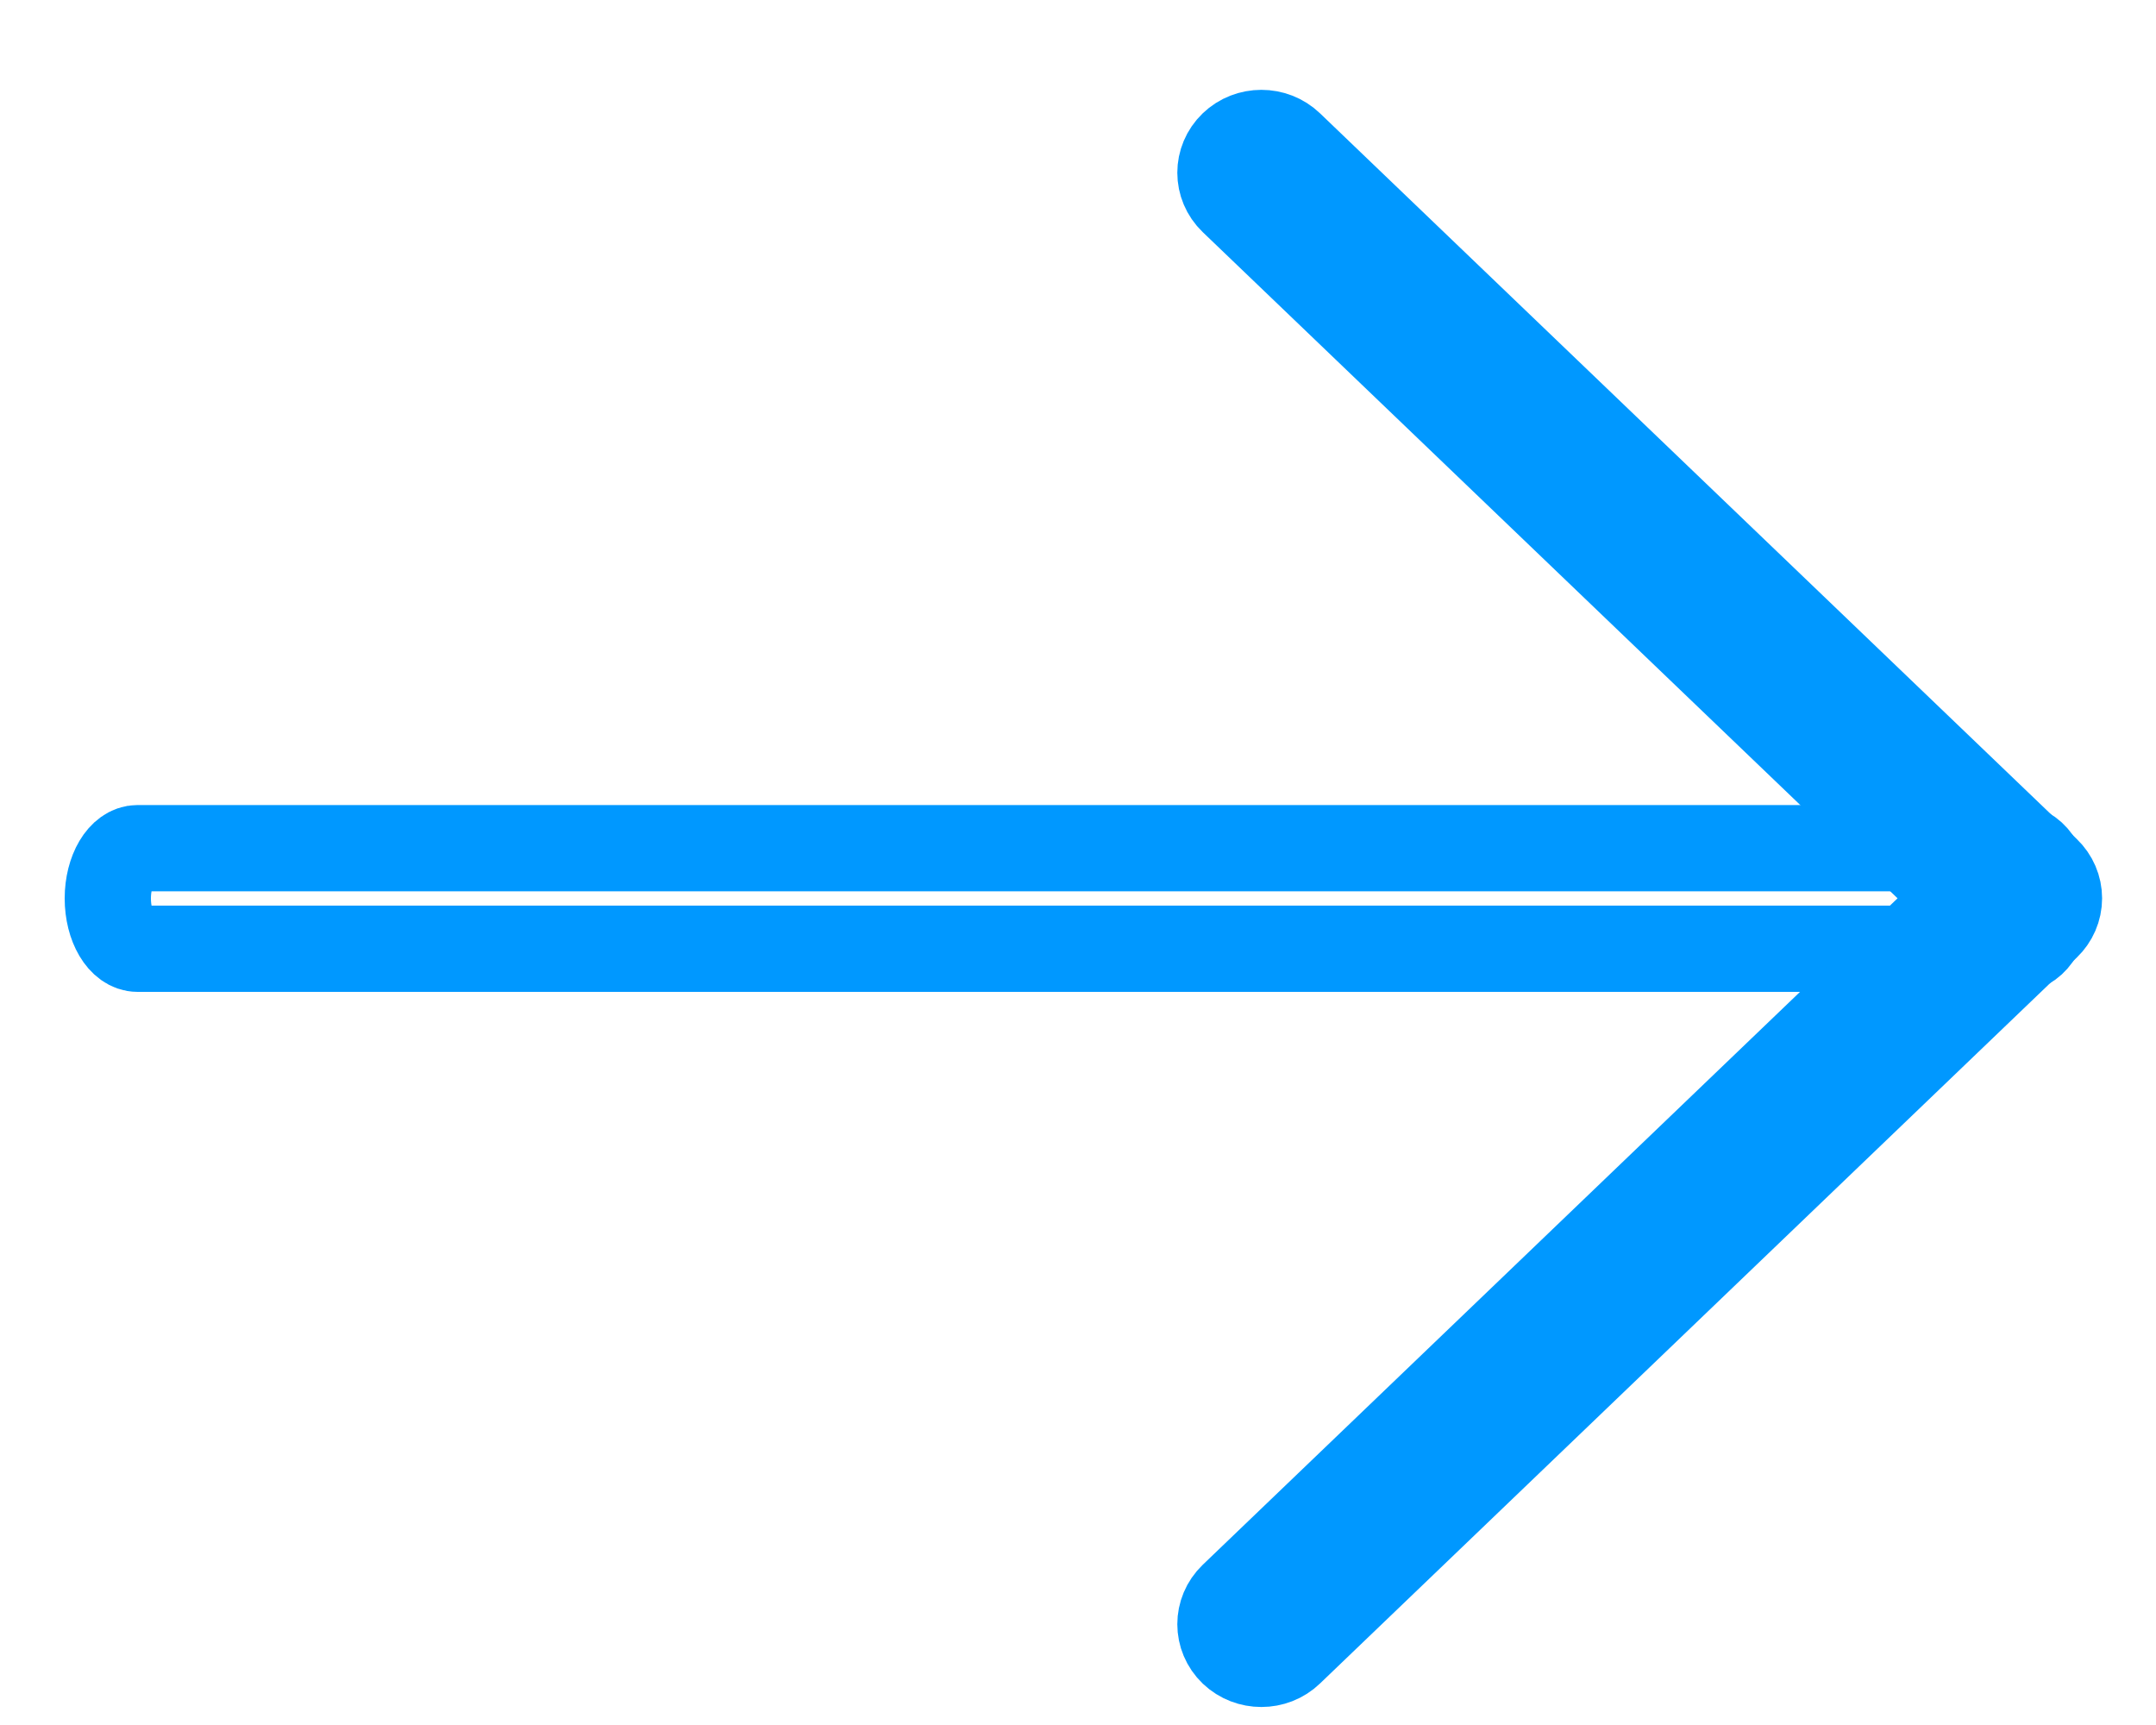 <?xml version="1.0" encoding="UTF-8"?>
<svg width="20px" height="16px" viewBox="0 0 20 16" version="1.1" xmlns="http://www.w3.org/2000/svg" xmlns:xlink="http://www.w3.org/1999/xlink">
    <!-- Generator: Sketch 55.2 (78181) - https://sketchapp.com -->
    <title>next-arrow-white</title>
    <desc>Created with Sketch.</desc>
    <g id="Page-1" stroke="none" stroke-width="1" fill="none" fill-rule="evenodd">
        <g id="next-arrow-white" transform="translate(1, 1)" stroke="#0098FF">
            <path d="M17.724,7.8 L0.276,7.8 C0.124,7.8 0,7.591 0,7.333 C0,7.076 0.124,6.867 0.276,6.867 L17.724,6.867 C17.876,6.867 18,7.076 18,7.333 C18,7.591 17.876,7.8 17.724,7.8 Z" id="Path" stroke-width="0.8"></path>
            <path d="M10.701,14.333 C10.629,14.333 10.558,14.307 10.503,14.255 C10.394,14.15 10.394,13.98 10.503,13.875 L17.325,7.332 L10.503,0.792 C10.394,0.687 10.394,0.517 10.503,0.412 C10.612,0.307 10.79,0.307 10.899,0.412 L17.918,7.142 C17.971,7.193 18,7.261 18,7.332 C18,7.404 17.97,7.472 17.918,7.522 L10.899,14.254 C10.844,14.307 10.773,14.333 10.701,14.333 Z" id="Path"></path>
        </g>
    </g>
</svg>